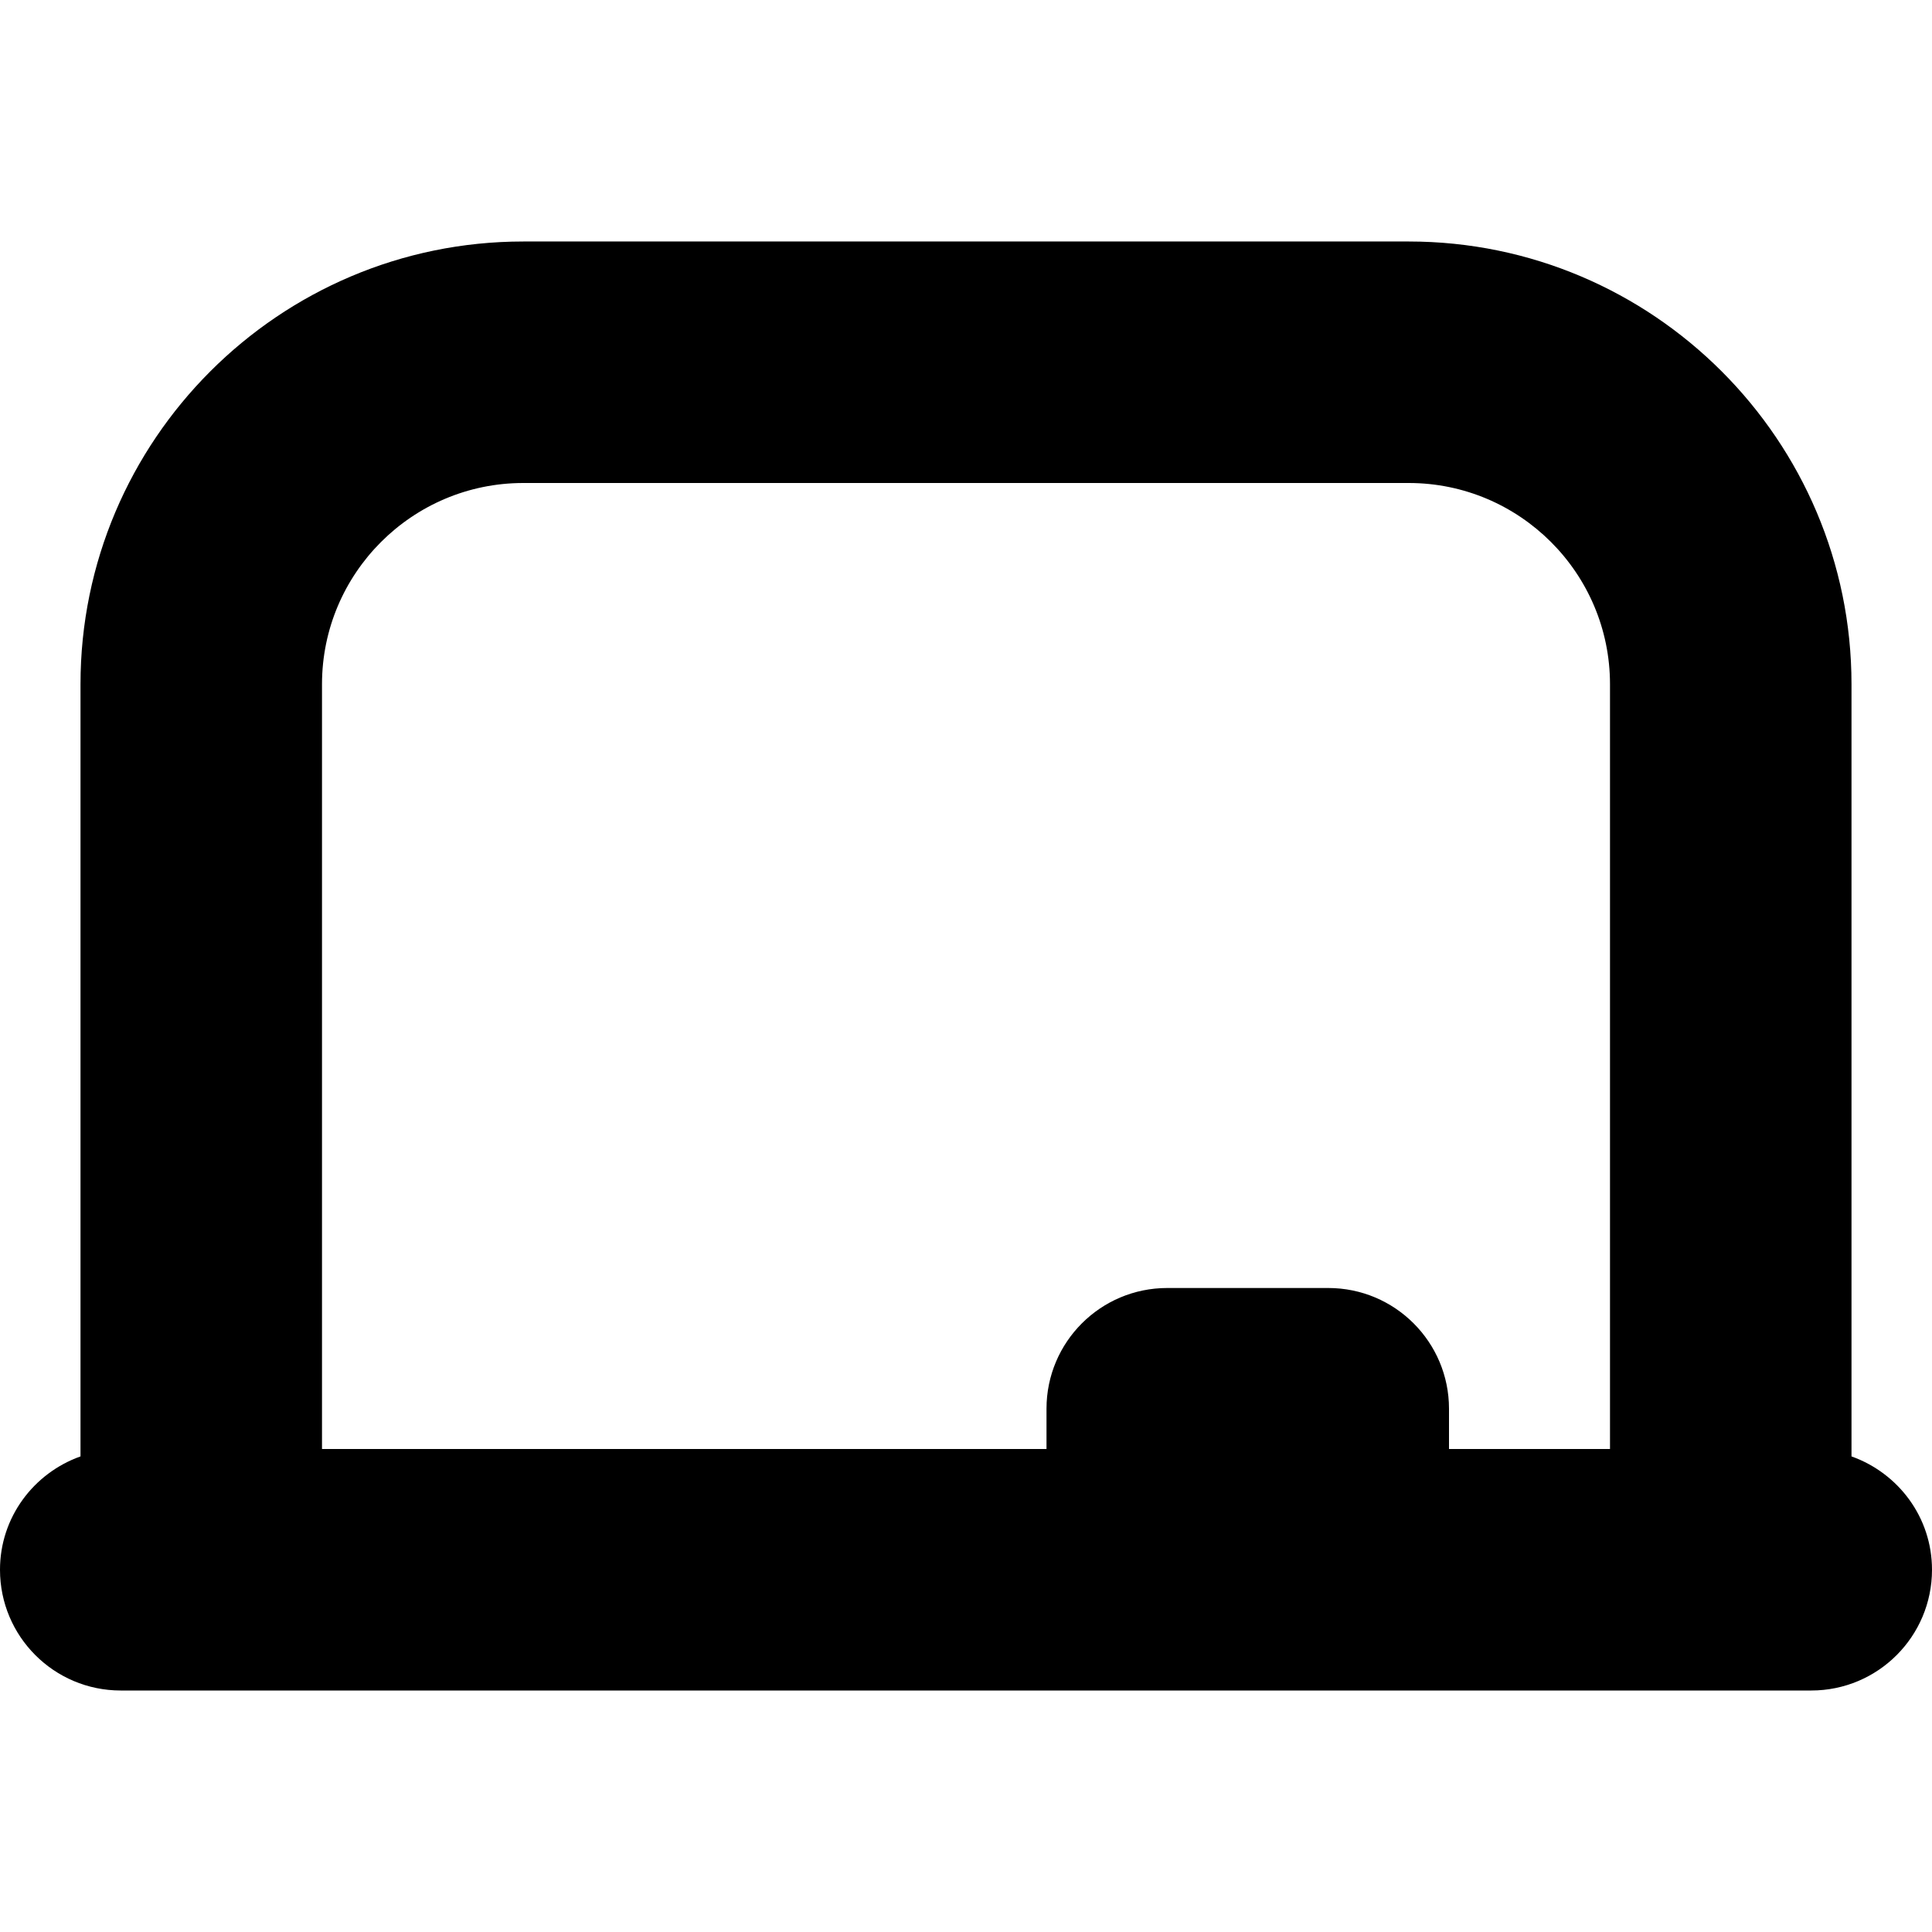 <?xml version="1.0" encoding="UTF-8"?>
<svg xmlns="http://www.w3.org/2000/svg" id="Layer_1" data-name="Layer 1" viewBox="0 0 24 24">
  <path d="m23,18.092v-9.592c0-3.032-2.467-5.5-5.5-5.5H6.5c-3.033,0-5.5,2.468-5.5,5.5v9.592c-.581.207-1,.756-1,1.408,0,.828.671,1.5,1.5,1.5h21c.829,0,1.5-.672,1.5-1.5,0-.652-.419-1.201-1-1.408ZM6.5,6h11c1.378,0,2.5,1.121,2.5,2.5v9.5h-2v-.5c0-.828-.671-1.5-1.5-1.5h-2c-.829,0-1.5.672-1.5,1.5v.5H4v-9.5c0-1.379,1.122-2.5,2.5-2.5Z"/>
</svg>
